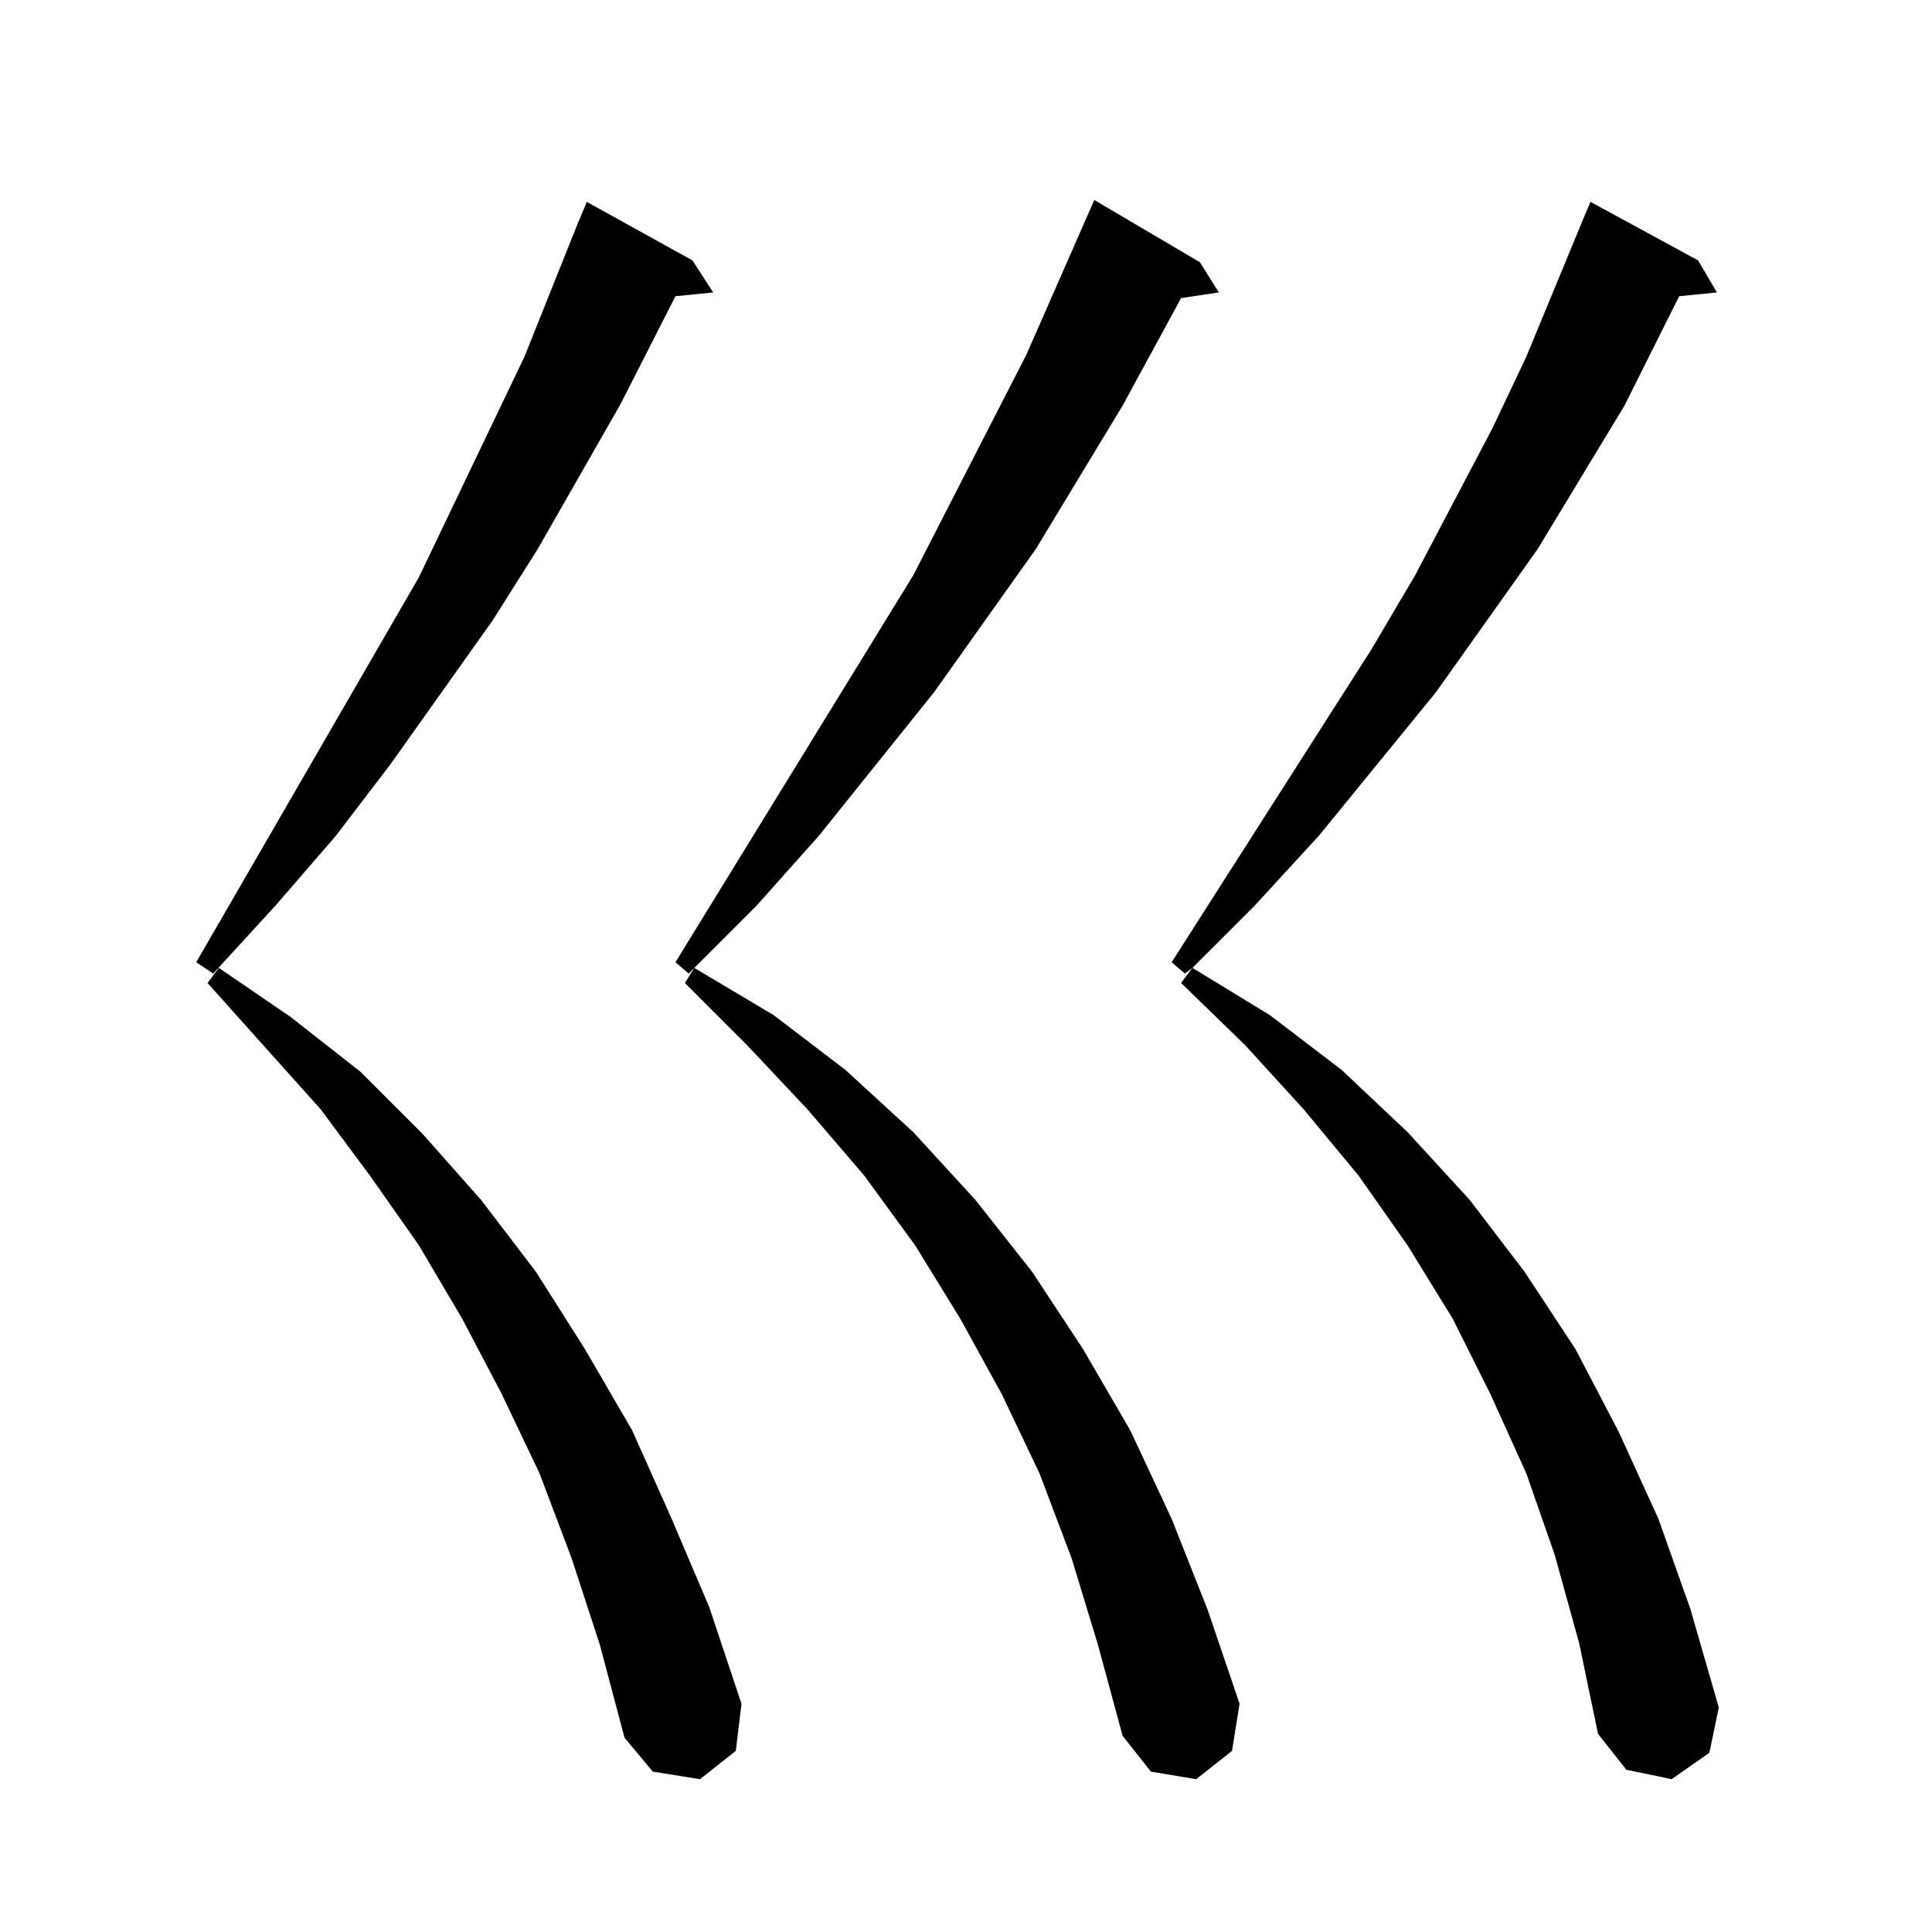<?xml version="1.0" standalone="no"?>
<!DOCTYPE svg PUBLIC "-//W3C//DTD SVG 1.1//EN" "http://www.w3.org/Graphics/SVG/1.1/DTD/svg11.dtd" >
<svg xmlns="http://www.w3.org/2000/svg" xmlns:xlink="http://www.w3.org/1999/xlink" version="1.1" viewBox="0 -144 1024 1024">
  <g transform="matrix(1 0 0 -1 0 880)">
   <path fill="currentColor"
d="M568 198l-17 45l-20 42l-22 40l-24 39l-27 37l-30 35l-32 34l-33 33l5 8l42 -25l38 -29l36 -33l33 -36l30 -38l27 -41l25 -43l22 -47l19 -48l17 -50l-4 -25l-19 -15l-24 4l-15 19l-13 48zM824 200l-15 43l-19 42l-20 40l-24 39l-26 37l-29 35l-31 34l-34 33l6 8l-4 -3
l-7 6l106 166l23 39l41 78l18 38l31 75l3 7l57 -31l10 -17l-20 -2l-29 -58l-46 -76l-54 -76l-62 -76l-34 -37l-33 -33l41 -25l38 -29l35 -33l33 -36l29 -38l27 -41l23 -44l21 -46l17 -48l15 -52l-5 -24l-20 -14l-24 5l-15 19l-10 48zM303 198l-17 45l-20 42l-21 40l-23 39
l-26 37l-26 35l-60 67l6 8l38 -26l37 -29l33 -33l31 -35l29 -38l26 -41l25 -43l21 -47l20 -47l17 -51l-3 -25l-19 -15l-25 4l-15 18l-13 49zM306 905l5 12l56 -31l11 -17l-20 -2l-29 -57l-44 -77l-24 -38l-54 -76l-29 -38l-32 -37l-33 -36l-9 6l118 204l56 117zM636 885
l10 -16l-20 -3l-31 -57l-46 -76l-54 -76l-61 -76l-33 -37l-36 -36l-7 6l126 205l60 117l36 82z" />
  </g>

</svg>
